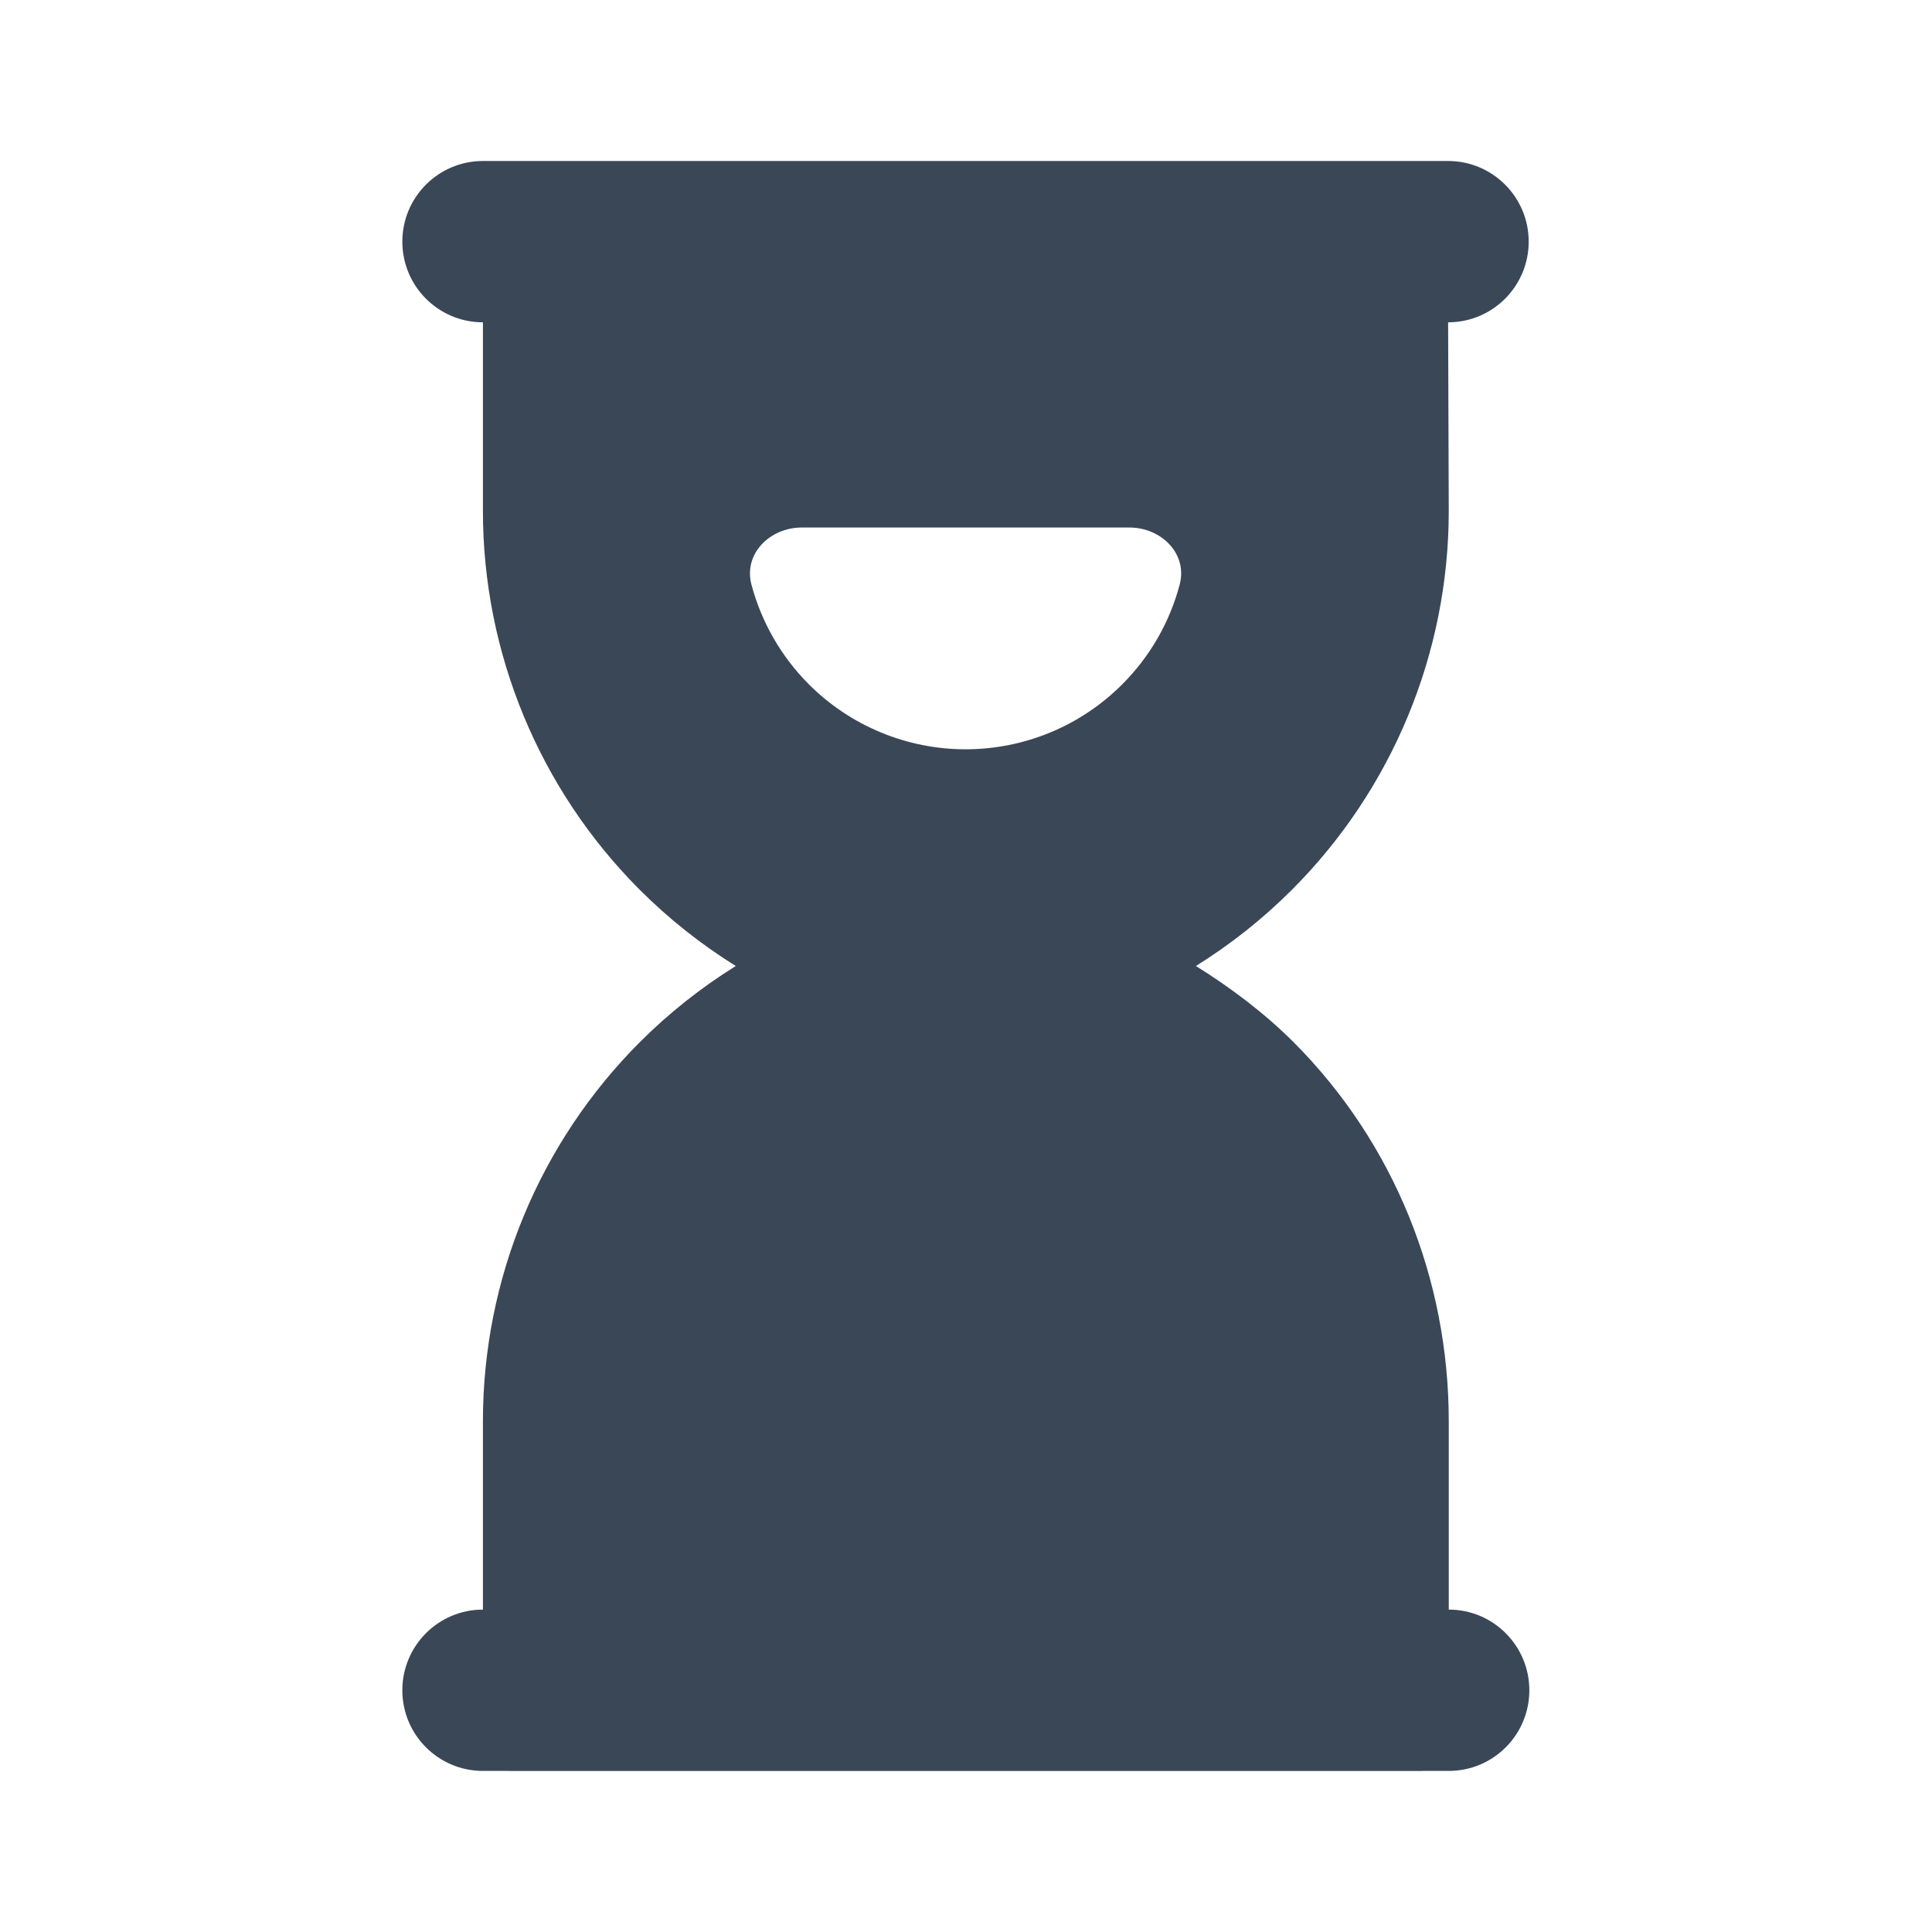 <svg width="24" height="24" viewBox="0 0 24 24" fill="none" xmlns="http://www.w3.org/2000/svg">
<path fill-rule="evenodd" clip-rule="evenodd" d="M5.999 2C5.446 2 4.998 2.449 4.998 3.002C4.998 3.555 5.446 4.004 5.999 4.004L5.999 6.347C5.999 8.112 6.7 9.805 7.947 11.053C8.31 11.416 8.711 11.733 9.14 12C8.711 12.267 8.31 12.584 7.947 12.947C6.7 14.196 5.999 15.888 5.999 17.654L5.999 19.995C5.446 19.995 4.998 20.444 4.998 20.997C4.998 21.551 5.446 21.999 5.999 21.999H6.31C6.322 22 6.334 22 6.346 22H17.643C17.655 22 17.667 22 17.679 21.999H17.997C18.55 21.999 18.998 21.551 18.998 20.997C18.998 20.444 18.55 19.995 17.997 19.995V17.654C17.997 15.888 17.317 14.196 16.07 12.947C15.707 12.584 15.285 12.267 14.856 12C15.285 11.733 15.686 11.416 16.049 11.053C17.296 9.805 17.997 8.112 17.997 6.347L17.989 4.004C18.542 4.004 18.99 3.555 18.99 3.002C18.99 2.449 18.542 2 17.989 2H5.999ZM14.654 7.263C14.757 6.88 14.426 6.553 14.03 6.553H9.96C9.563 6.553 9.233 6.88 9.335 7.263C9.459 7.728 9.703 8.155 10.048 8.501C10.565 9.018 11.265 9.308 11.995 9.308C12.725 9.308 13.425 9.018 13.941 8.501C14.287 8.155 14.531 7.728 14.654 7.263Z" fill="#3A4757"/>
</svg>
